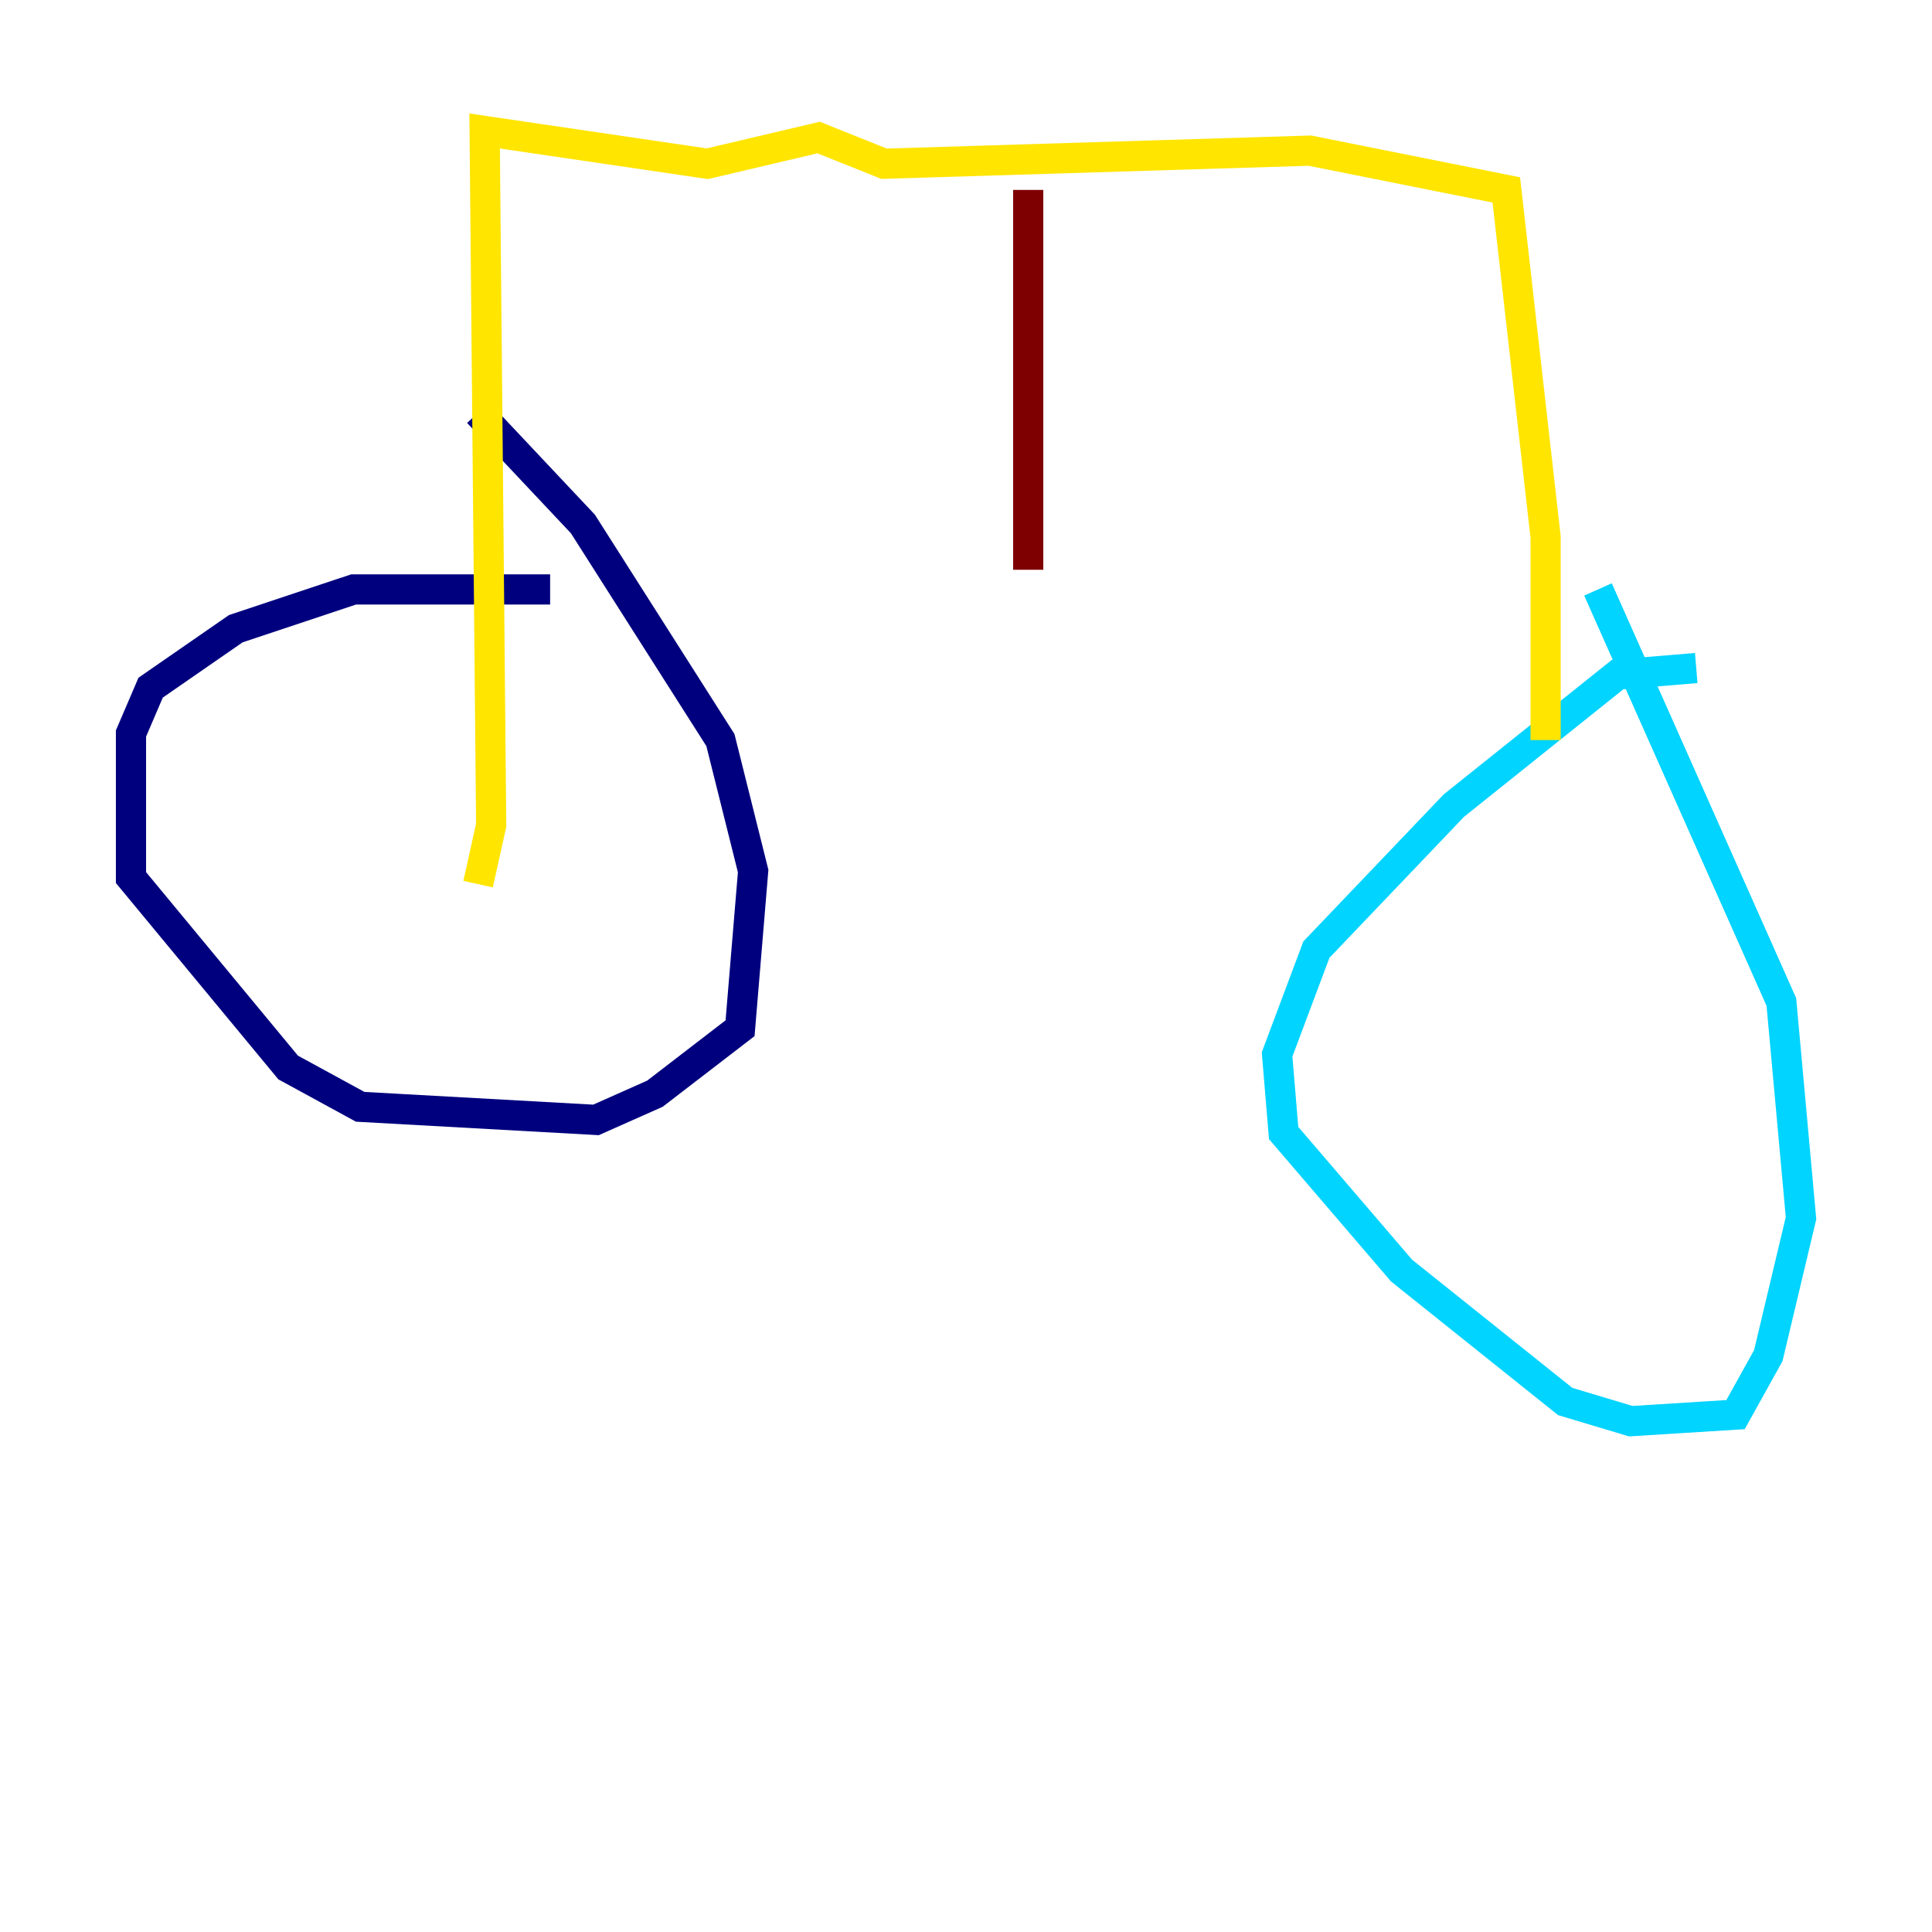 <?xml version="1.0" encoding="utf-8" ?>
<svg baseProfile="tiny" height="128" version="1.2" viewBox="0,0,128,128" width="128" xmlns="http://www.w3.org/2000/svg" xmlns:ev="http://www.w3.org/2001/xml-events" xmlns:xlink="http://www.w3.org/1999/xlink"><defs /><polyline fill="none" points="36.447,39.051 23.43,39.051 15.62,41.654 9.98,45.559 8.678,48.597 8.678,58.142 19.091,70.725 23.864,73.329 39.485,74.197 43.39,72.461 49.031,68.122 49.898,57.709 47.729,49.031 38.617,34.712 31.675,27.336" stroke="#00007f" stroke-width="2" /><polyline fill="none" points="112.38,44.258 107.173,44.691 96.325,53.37 87.214,62.915 84.61,69.858 85.044,75.064 92.854,84.176 103.702,92.854 108.041,94.156 114.983,93.722 117.153,89.817 119.322,80.705 118.02,66.386 105.871,39.051" stroke="#00d4ff" stroke-width="2" /><polyline fill="none" points="102.4,49.031 102.4,35.58 99.797,12.583 86.78,9.98 58.576,10.848 54.237,9.112 46.861,10.848 32.108,8.678 32.542,54.671 31.675,58.576" stroke="#ffe500" stroke-width="2" /><polyline fill="none" points="68.122,12.583 68.122,37.749" stroke="#7f0000" stroke-width="2" /></svg>